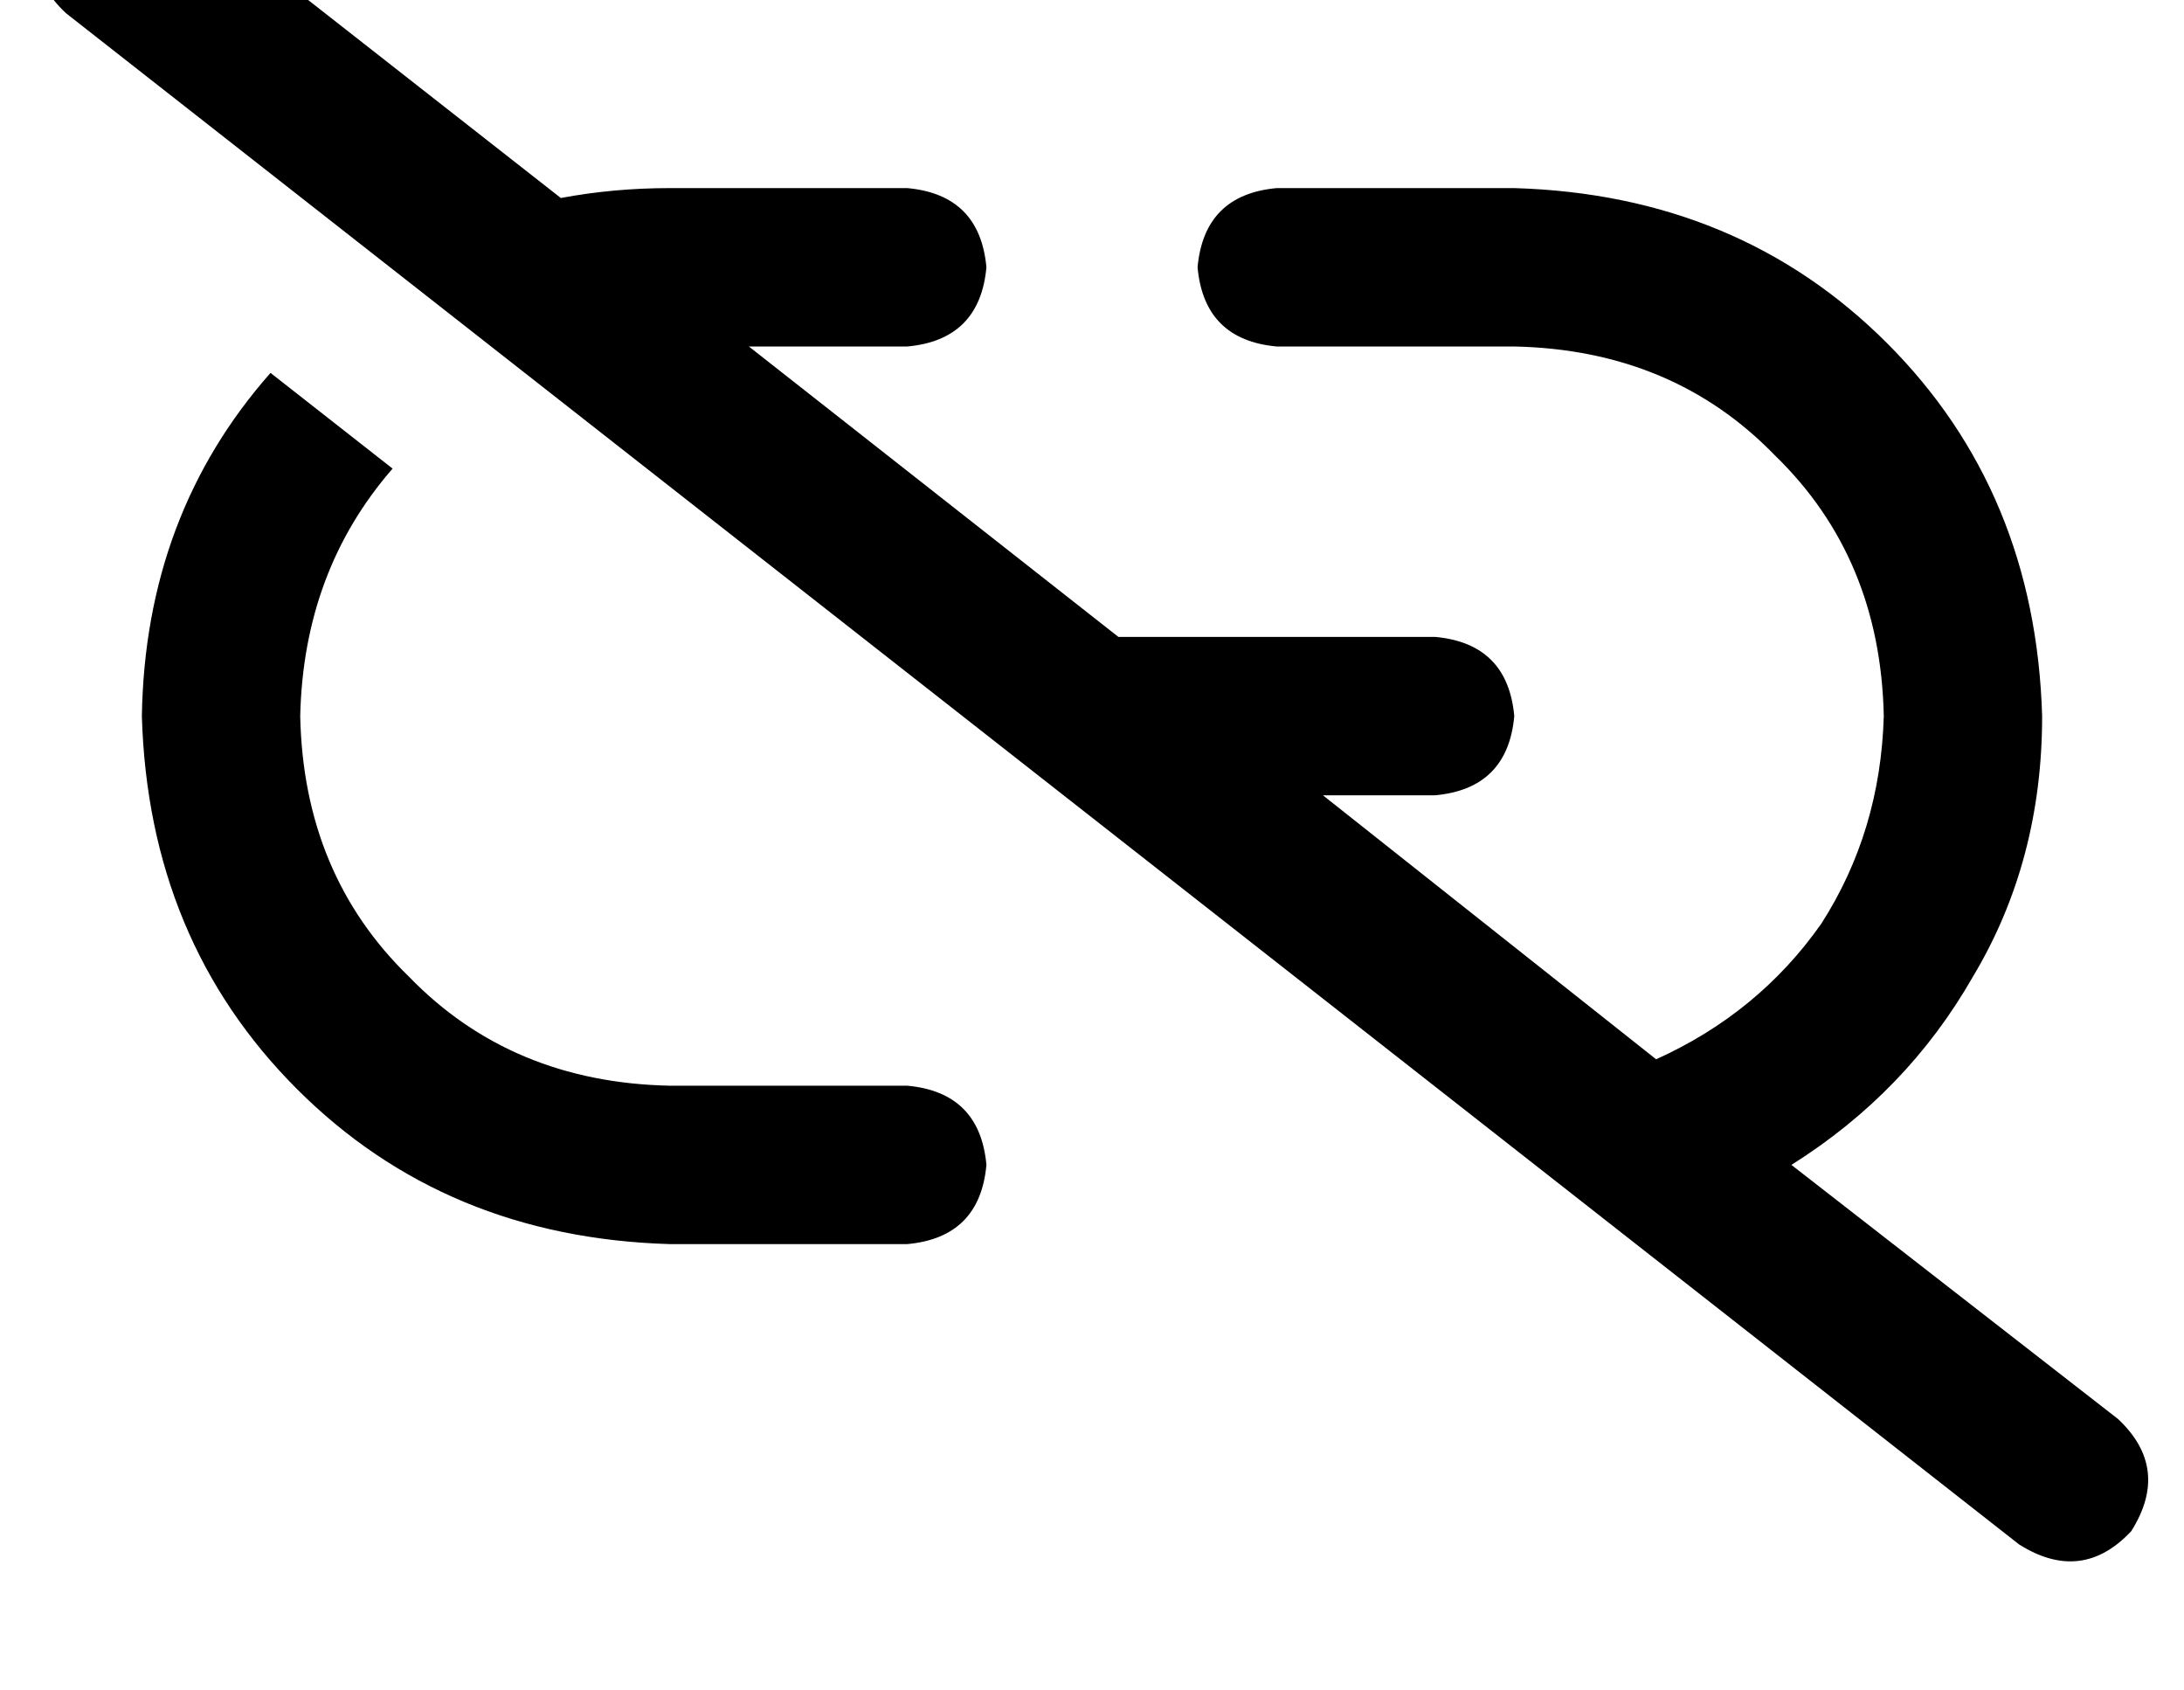 <?xml version="1.0" standalone="no"?>
<!DOCTYPE svg PUBLIC "-//W3C//DTD SVG 1.1//EN" "http://www.w3.org/Graphics/SVG/1.1/DTD/svg11.dtd" >
<svg xmlns="http://www.w3.org/2000/svg" xmlns:xlink="http://www.w3.org/1999/xlink" version="1.1" viewBox="-11 0 662 512">
   <path fill="currentColor"
d="M39 -34q-19 -12 -34 4q-12 19 4 34l592 464v0q19 12 34 -4q12 -19 -4 -34l-99 -77v0q35 -22 55 -57q21 -35 21 -79q-2 -68 -47 -113t-113 -47h-72v0q-22 2 -24 24q2 22 24 24h72v0q48 1 79 33q32 31 33 79q-1 35 -19 63q-19 27 -50 41l-101 -80v0h34v0q22 -2 24 -24
q-2 -22 -24 -24h-96v0l-112 -88v0h48v0q22 -2 24 -24q-2 -22 -24 -24h-72v0q-17 0 -33 3l-120 -94v0zM108 142l-37 -29l37 29l-37 -29q-38 43 -39 104q2 68 47 113t113 47h72v0q22 -2 24 -24q-2 -22 -24 -24h-72v0q-48 -1 -79 -33q-32 -31 -33 -79q1 -44 28 -75v0z" />
</svg>
